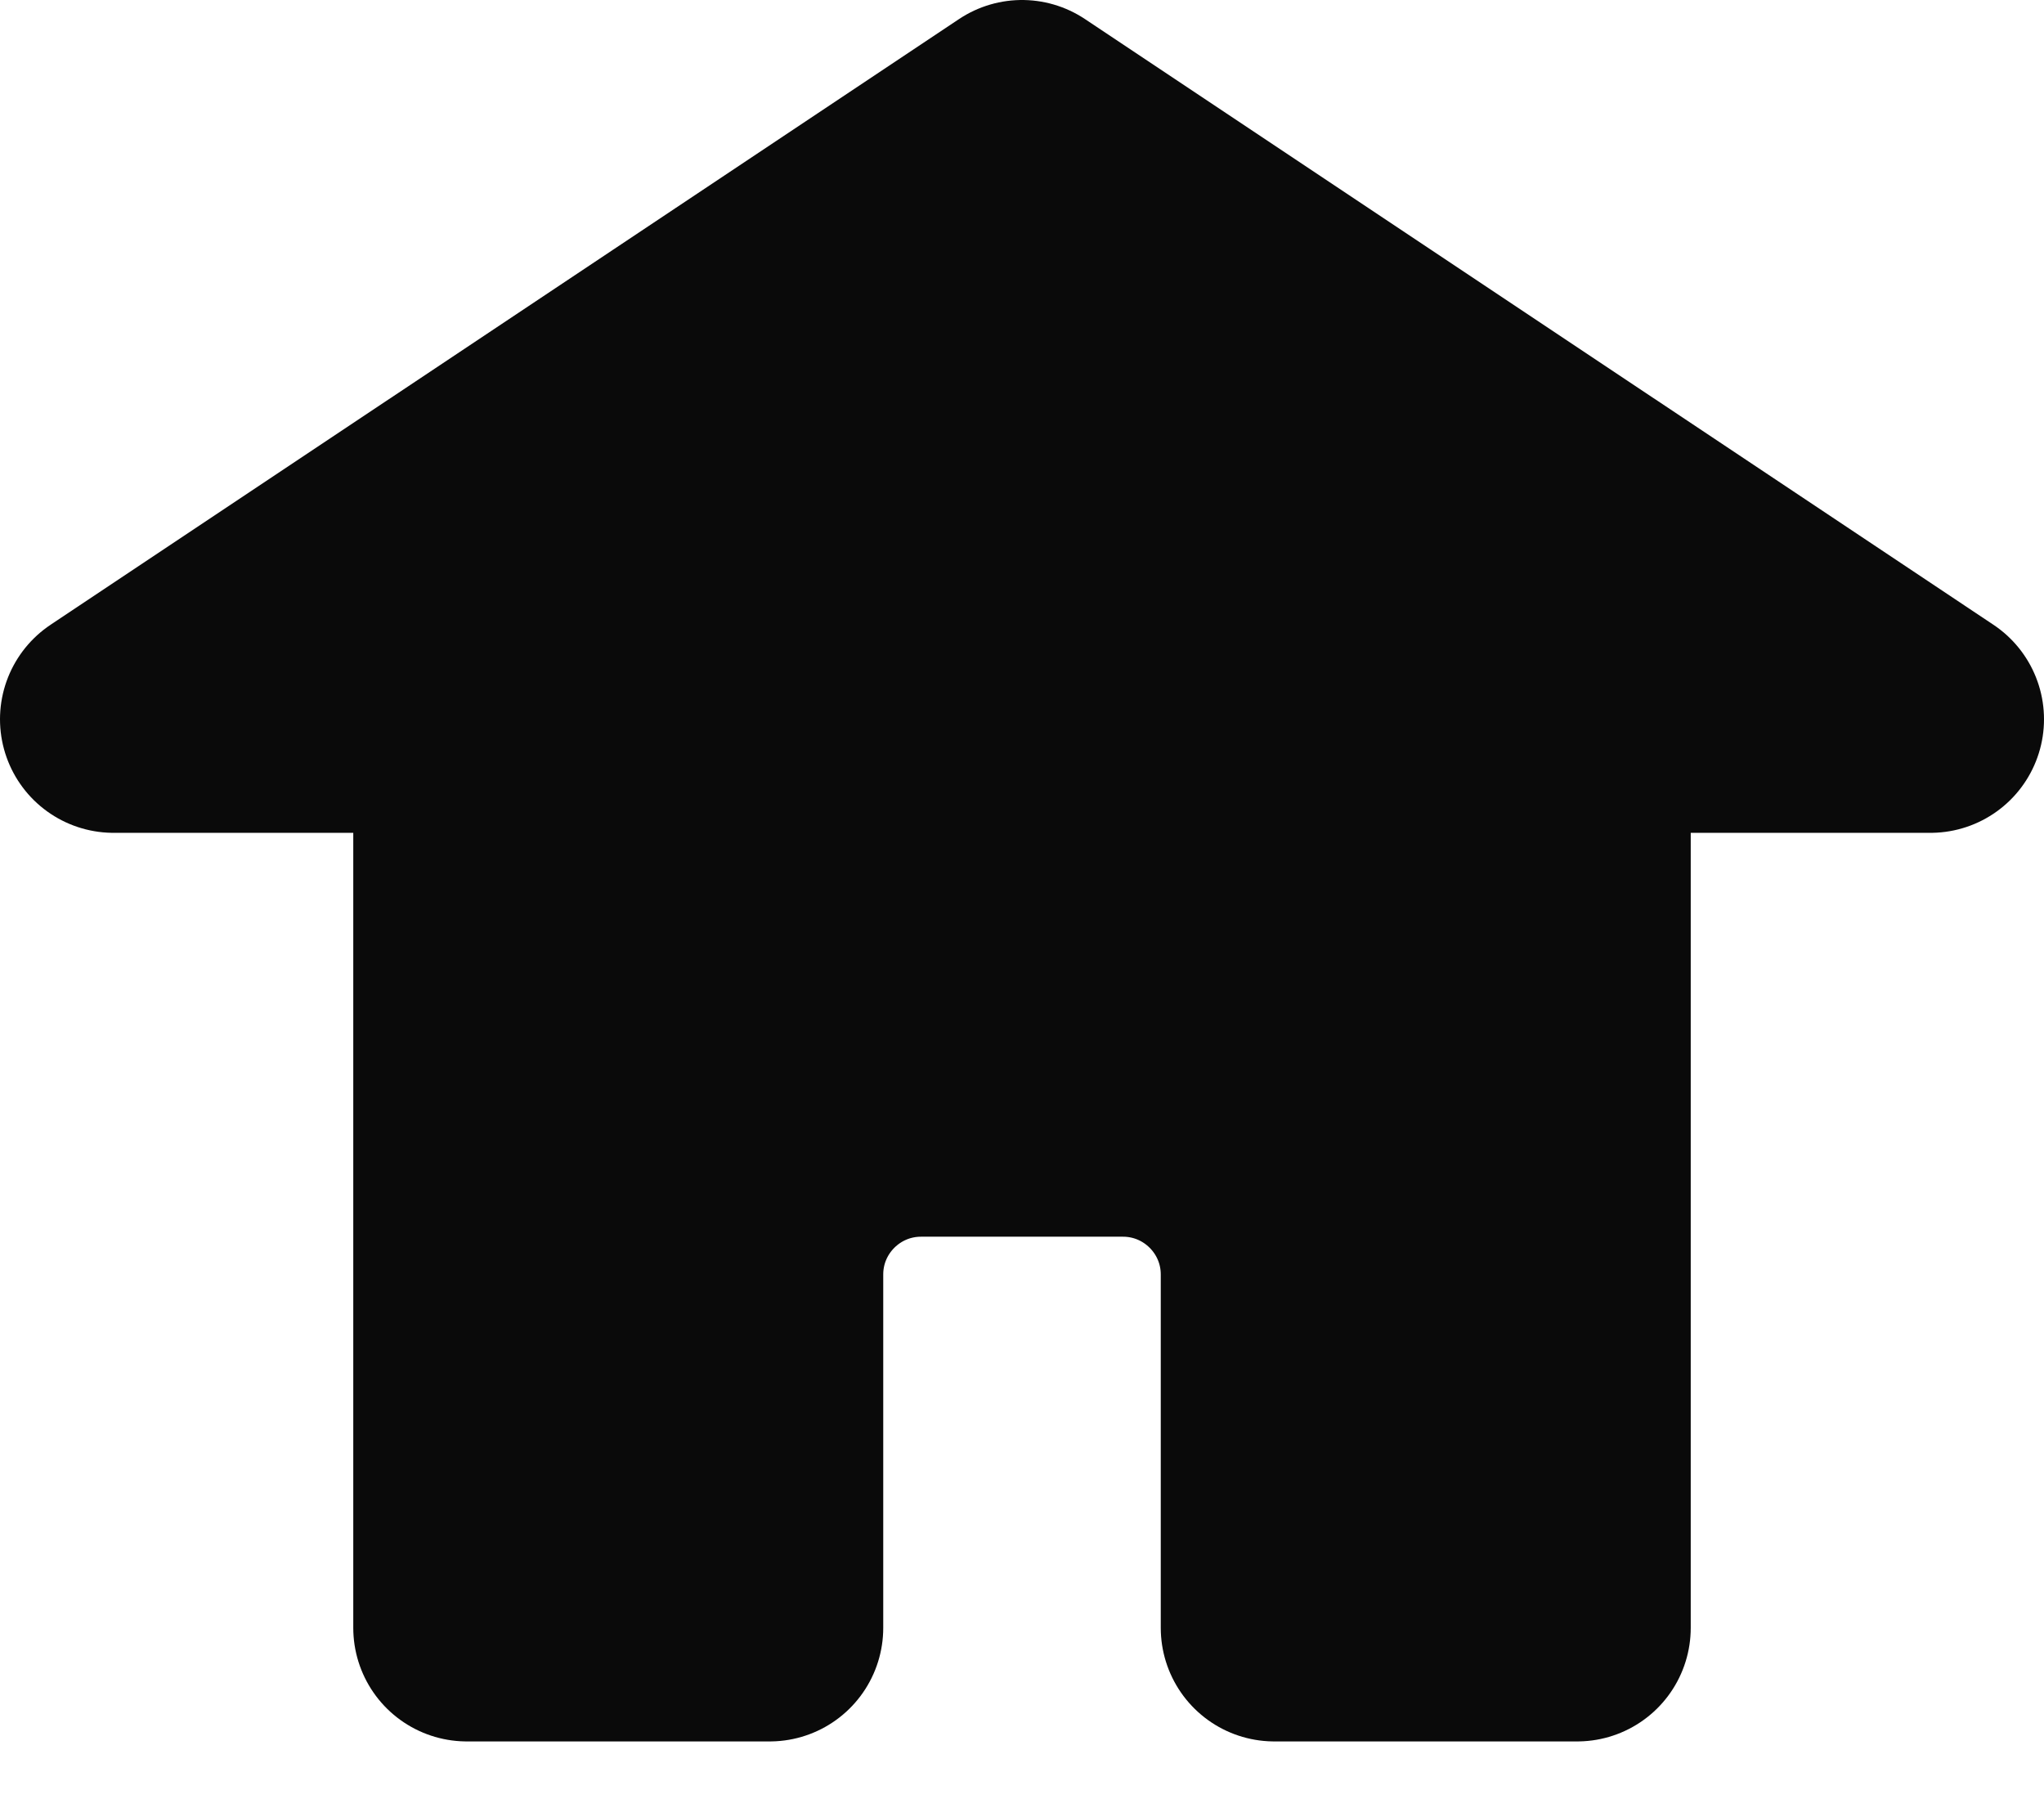 <svg width="18" height="16" viewBox="0 0 18 16" fill="none" xmlns="http://www.w3.org/2000/svg">
<path d="M4.111 14.333V6.333H1L9 1L17 6.333H13.889V14.333H11.222V11.222C11.222 10.486 10.625 9.889 9.889 9.889H8.111C7.375 9.889 6.778 10.486 6.778 11.222V14.333H4.111Z" fill="#0A0A0A" stroke="#0A0A0A" stroke-width="2" stroke-linecap="round" stroke-linejoin="round"/>
</svg>
